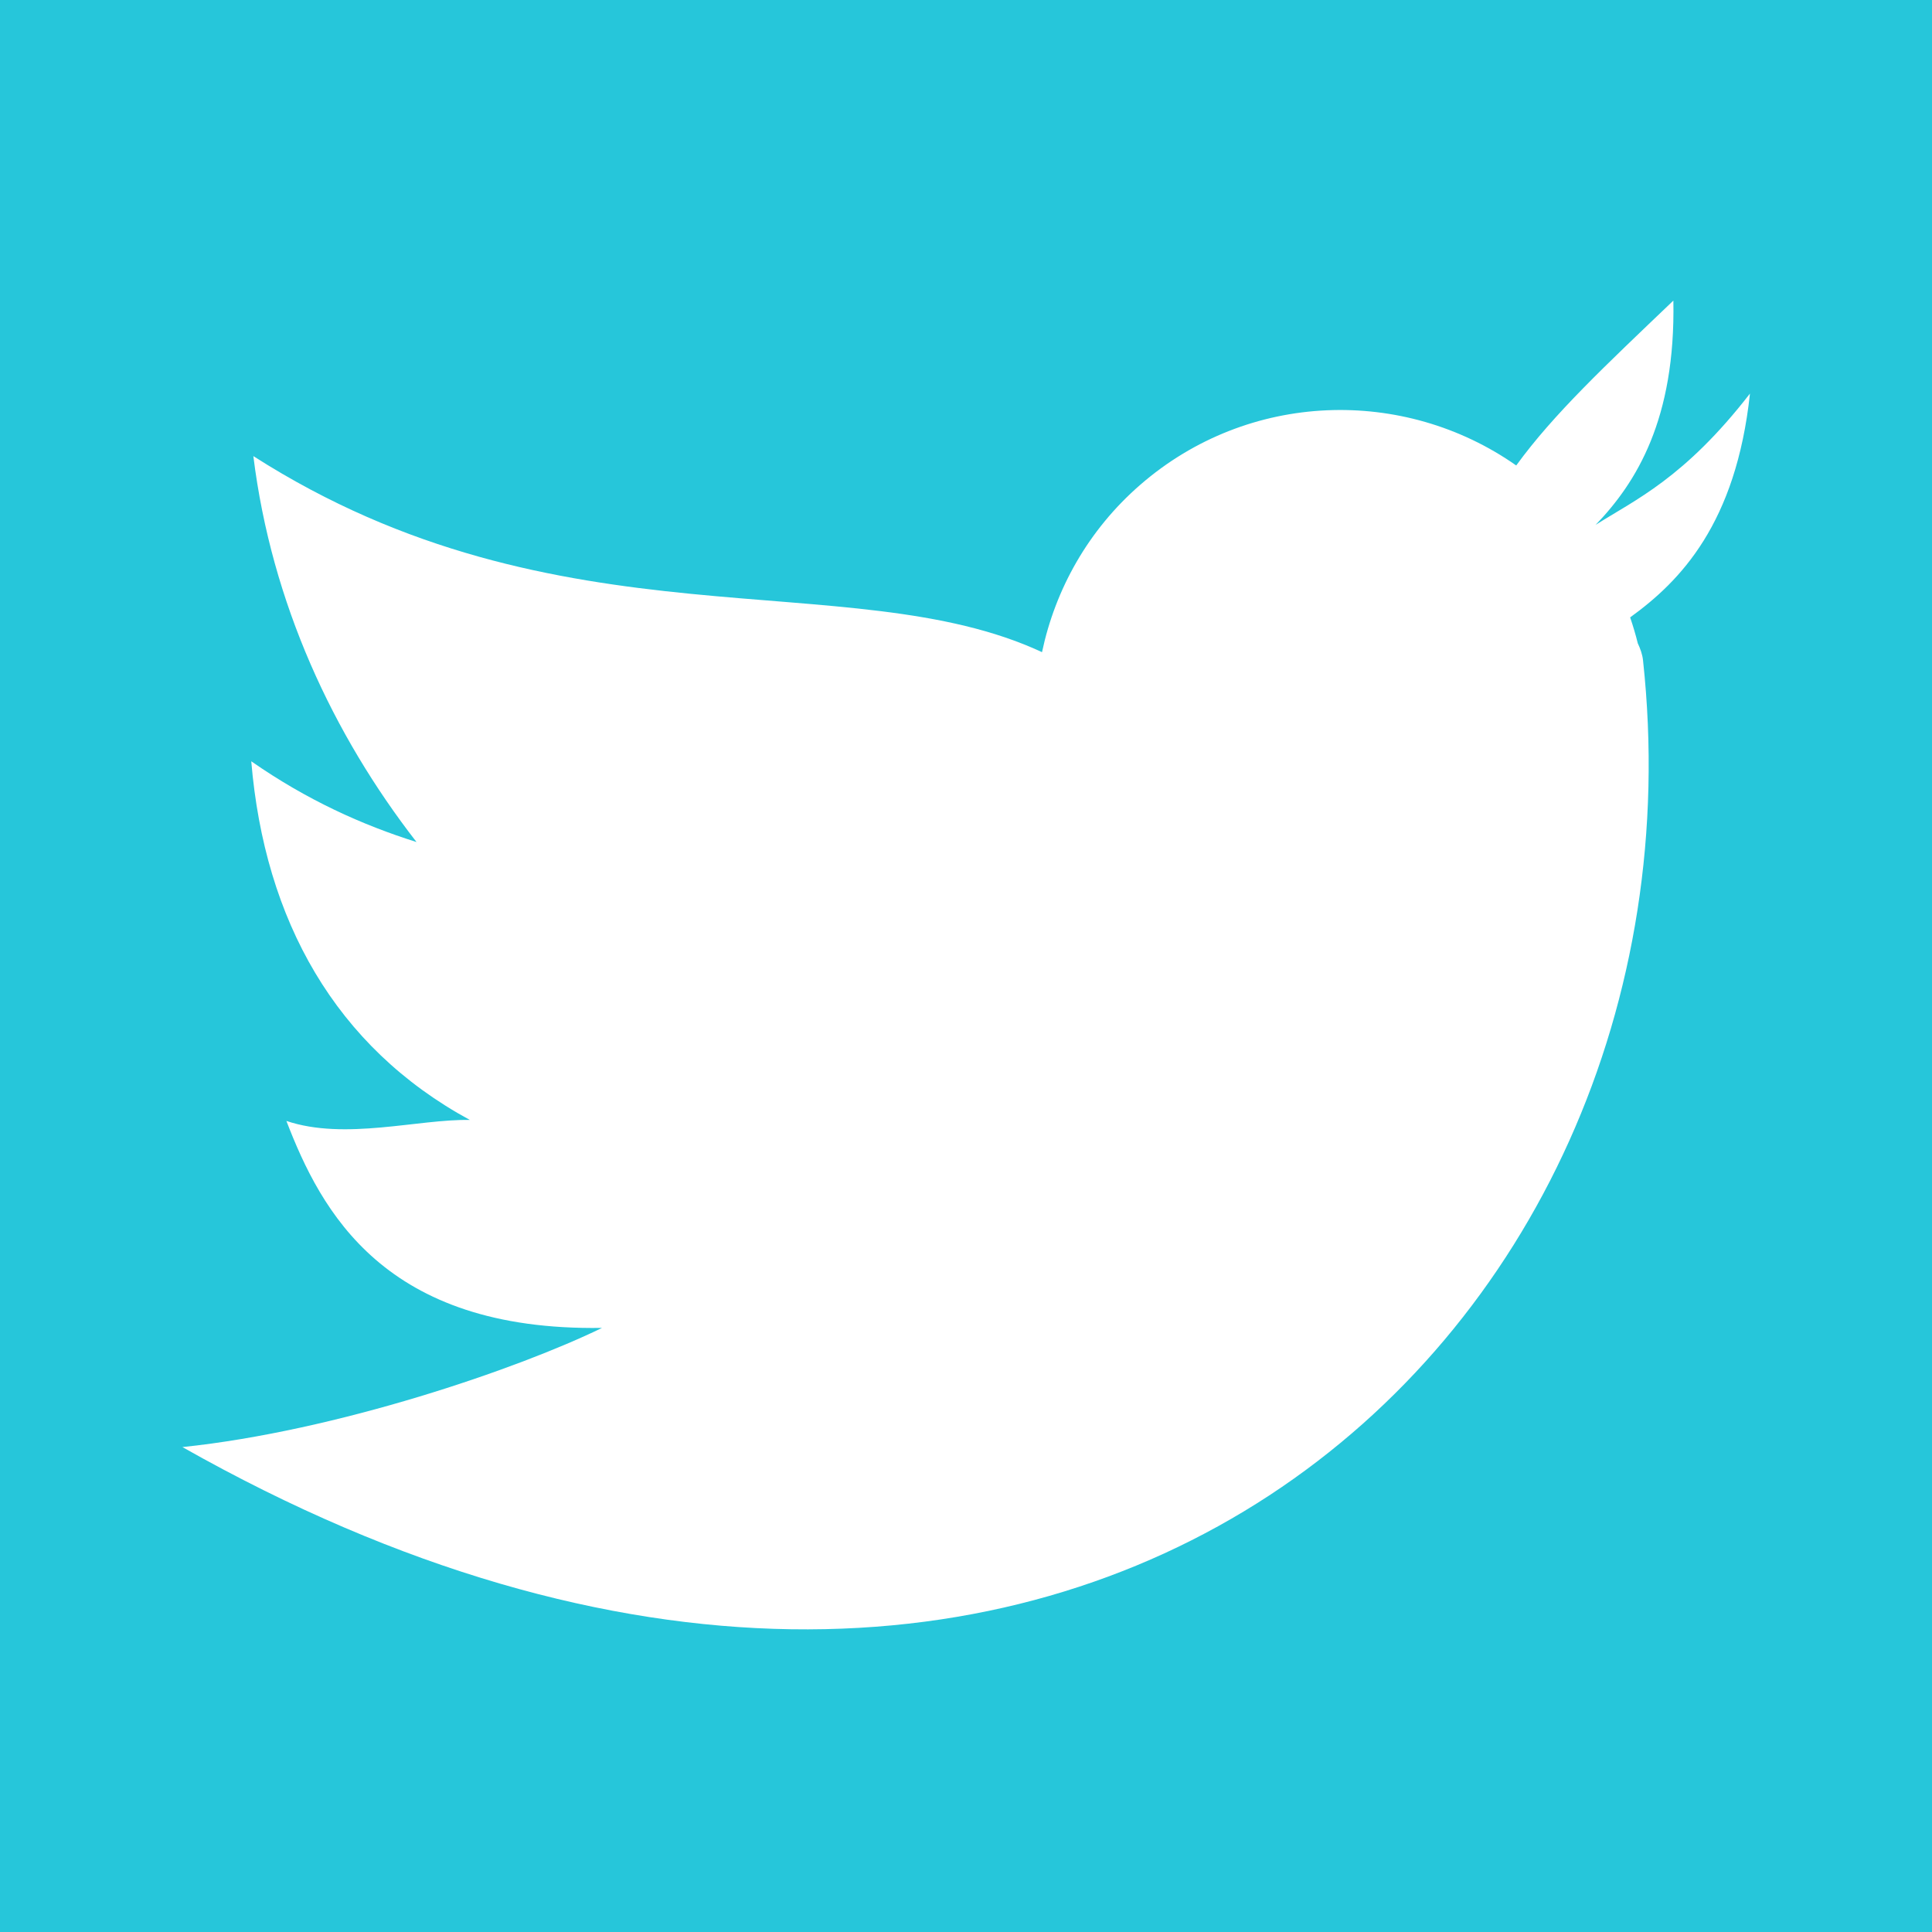 <?xml version="1.0" encoding="utf-8"?>
<!-- Generator: Adobe Illustrator 16.0.0, SVG Export Plug-In . SVG Version: 6.00 Build 0)  -->
<!DOCTYPE svg PUBLIC "-//W3C//DTD SVG 1.1//EN" "http://www.w3.org/Graphics/SVG/1.1/DTD/svg11.dtd">
<svg version="1.1" id="Layer_1" xmlns="http://www.w3.org/2000/svg" xmlns:xlink="http://www.w3.org/1999/xlink" x="0px" y="0px"
	 width="128px" height="128px" viewBox="0 0 128 128" enable-background="new 0 0 128 128" xml:space="preserve">
<rect x="-0.812" y="-1.105" fill="#26C6DA" width="130.39" height="130.39"/>
<path fill="#FFFFFF" d="M115.94,26.075c-4.354,5.619-7.619,7.042-10.227,8.7c2.714-2.812,5.3-7.021,5.152-14.86
	c-4.521,4.322-7.934,7.513-10.411,10.924c-7.442-5.224-17.738-4.951-24.91,1.281c-3.457,3.004-5.627,6.927-6.508,11.087
	c-12.763-5.95-31.985-0.034-52.251-12.989c1.208,9.745,5.282,18.451,10.81,25.569c-3.581-1.126-7.256-2.778-10.948-5.35
	c0.883,10.53,5.58,18.93,14.483,23.763c-3.423-0.067-8.264,1.376-12.156,0.065c2.299,5.97,6.464,13.937,20.913,13.712
	c-5.583,2.719-17.572,6.828-27.801,7.896c58.081,32.847,101.668-6.922,96.768-52.131c-0.042-0.384-0.174-0.757-0.347-1.123
	c-0.141-0.578-0.314-1.148-0.506-1.715C111.331,38.496,115.014,34.692,115.94,26.075z"/>
</svg>
